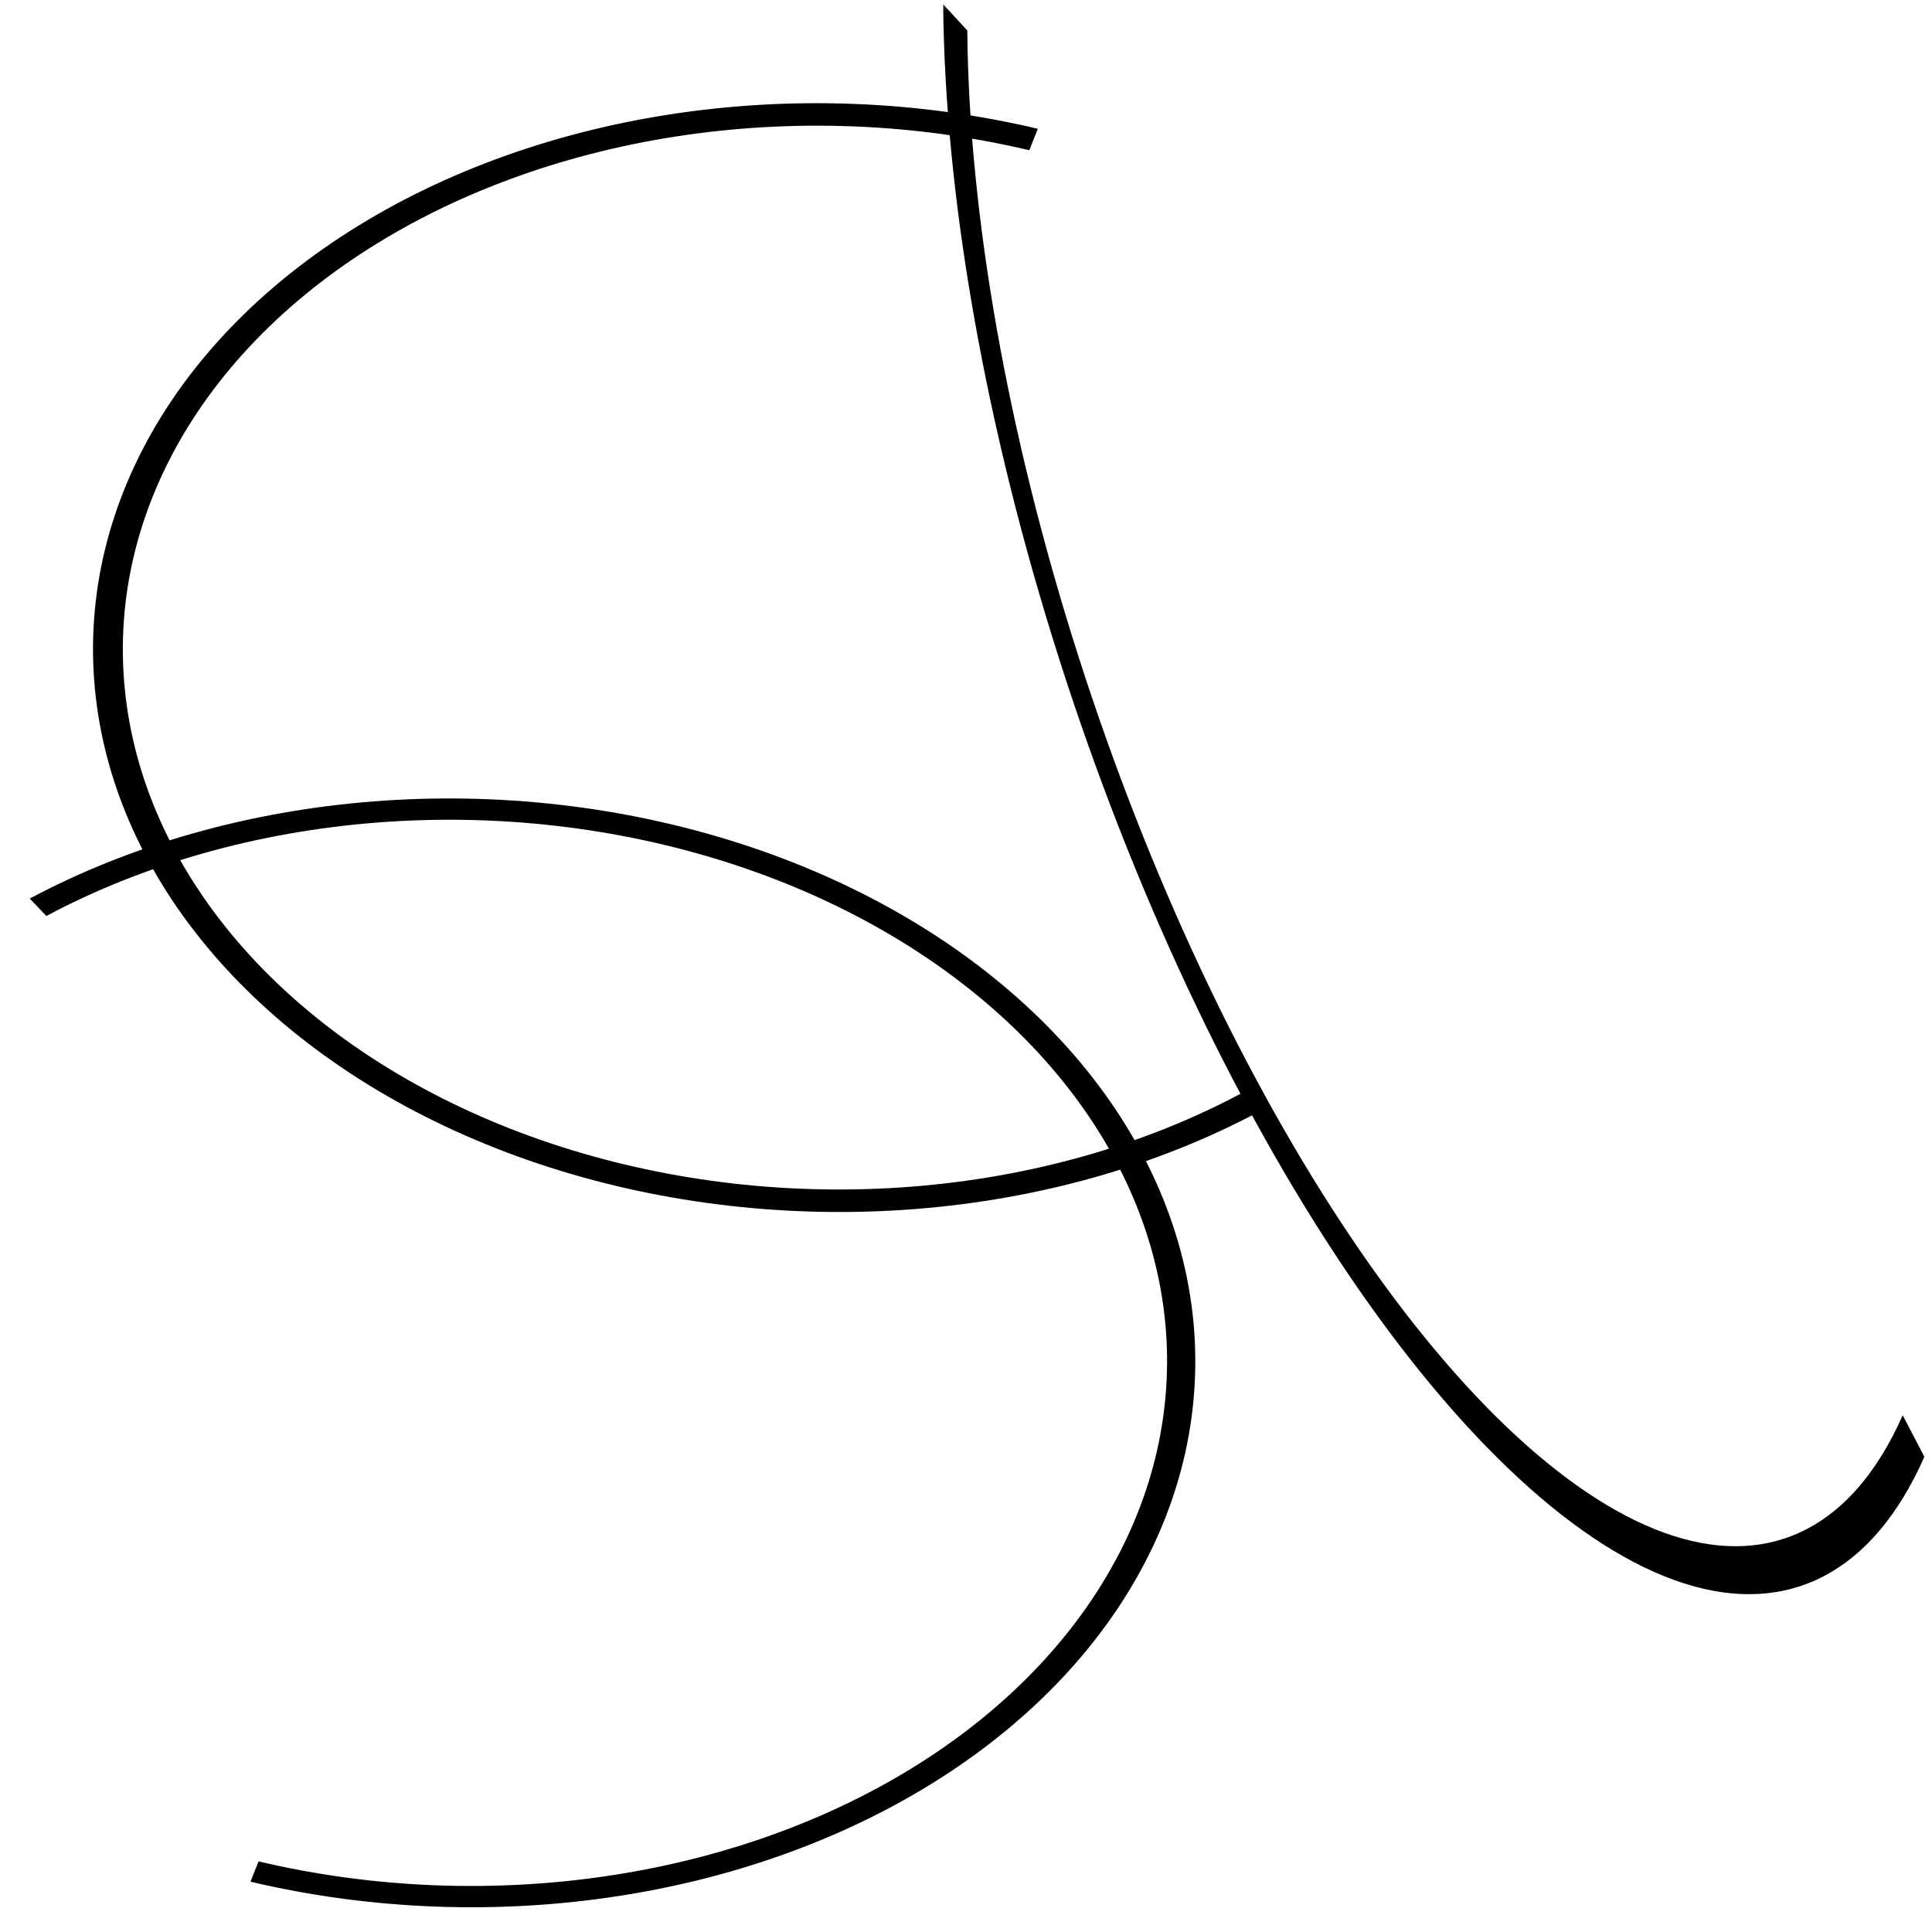 <svg width="251" height="251" viewBox="0 0 251 251" fill="none" xmlns="http://www.w3.org/2000/svg">
<mask id="mask0_1188_146" style="mask-type:alpha" maskUnits="userSpaceOnUse" x="0" y="0" width="251" height="251">
<rect x="0.941" y="0.266" width="250" height="250" fill="white"/>
</mask>
<g mask="url(#mask0_1188_146)">
<path d="M122.534 0.547C122.745 25.658 128.04 55.579 137.563 85.476C147.086 115.374 160.282 143.502 175.018 165.318C189.755 187.134 205.172 201.363 218.779 205.707C232.386 210.052 243.389 204.258 250.01 189.261L247.192 183.863C240.88 198.16 230.391 203.683 217.42 199.542C204.448 195.4 189.751 181.835 175.702 161.038C161.654 140.241 149.074 113.426 139.996 84.924C130.917 56.423 125.87 27.899 125.668 3.961L122.534 0.547Z" fill="black"/>
<path d="M32.544 244.464C48.096 248.139 64.573 248.777 80.419 246.319C96.264 243.862 110.955 238.388 123.105 230.416C135.254 222.444 144.462 212.236 149.857 200.756C155.253 189.276 156.66 176.903 153.944 164.805C151.228 152.707 144.479 141.283 134.335 131.611C124.191 121.94 110.986 114.34 95.967 109.53C80.948 104.719 64.61 102.856 48.496 104.118C32.382 105.379 17.024 109.722 3.871 116.738L6.018 119.004C18.666 112.258 33.435 108.081 48.93 106.868C64.426 105.655 80.136 107.447 94.579 112.072C109.021 116.698 121.719 124.006 131.474 133.306C141.228 142.606 147.718 153.592 150.329 165.226C152.941 176.859 151.589 188.757 146.4 199.796C141.211 210.835 132.357 220.651 120.674 228.318C108.991 235.984 94.864 241.247 79.627 243.61C64.39 245.974 48.546 245.36 33.59 241.826L32.544 244.464Z" fill="black"/>
<path d="M134.831 16.73C119.279 13.055 102.802 12.416 86.956 14.874C71.111 17.332 56.42 22.805 44.27 30.777C32.121 38.75 22.913 48.957 17.518 60.437C12.122 71.917 10.715 84.29 13.431 96.388C16.147 108.487 22.895 119.911 33.04 129.582C43.184 139.254 56.389 146.853 71.408 151.664C86.427 156.474 102.765 158.337 118.879 157.076C134.993 155.815 150.351 151.471 163.504 144.456L161.235 142.061C148.616 148.792 133.88 152.959 118.42 154.169C102.96 155.379 87.285 153.592 72.875 148.977C58.465 144.361 45.796 137.07 36.064 127.791C26.331 118.512 19.856 107.551 17.251 95.944C14.645 84.337 15.994 72.466 21.171 61.451C26.348 50.437 35.182 40.644 46.839 32.995C58.495 25.346 72.59 20.095 87.793 17.736C102.995 15.378 118.804 15.991 133.726 19.517L134.831 16.73Z" fill="black"/>
</g>
</svg>
